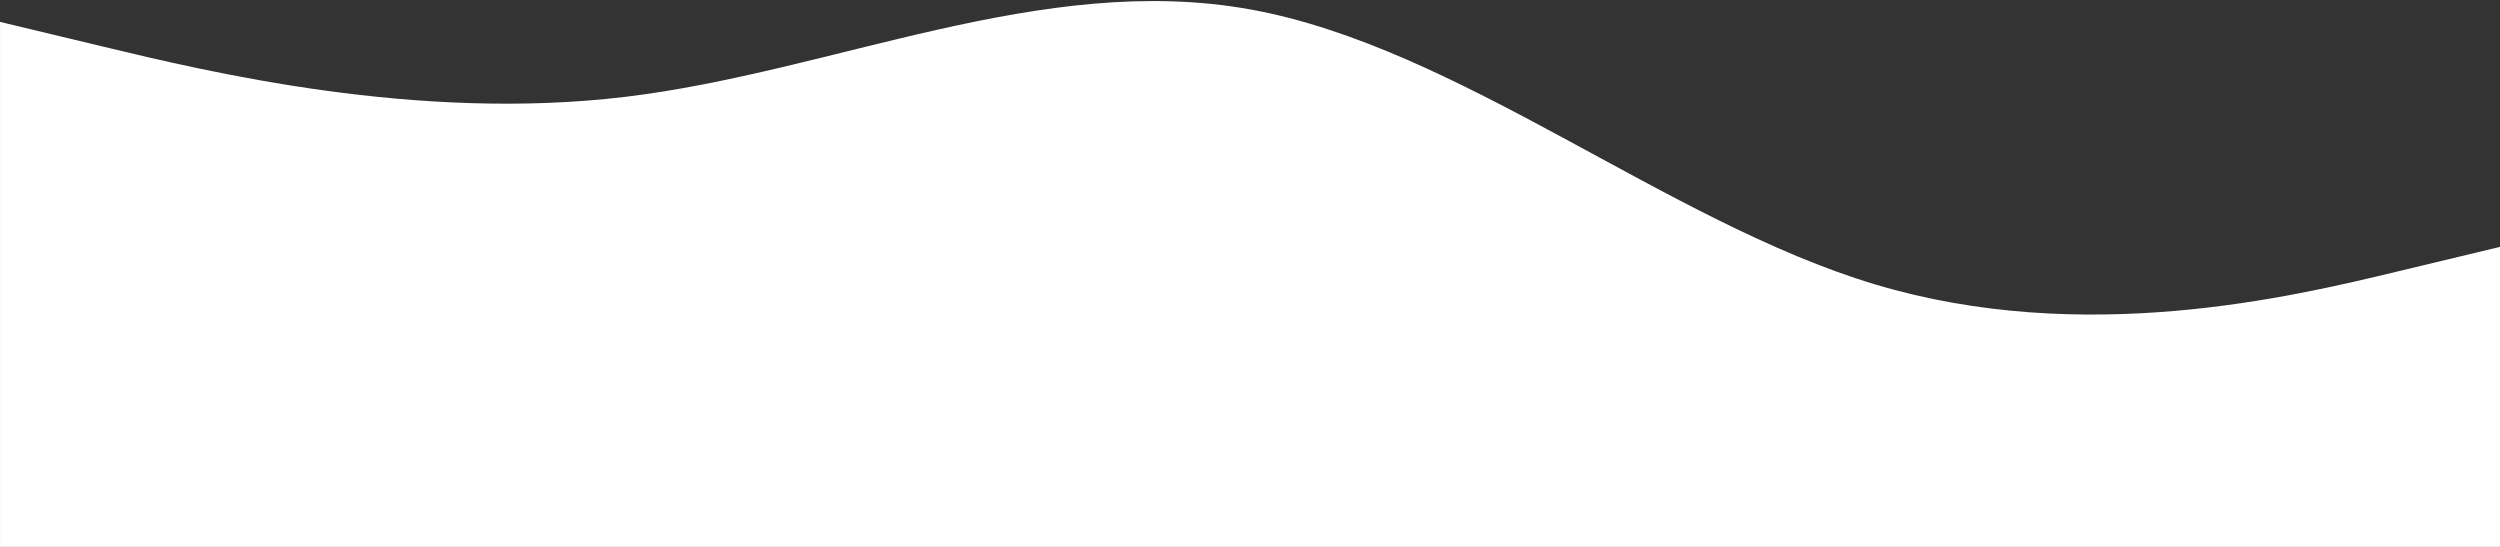 <svg width="1440" height="315" viewBox="0 0 1440 315" fill="none" xmlns="http://www.w3.org/2000/svg">
<rect x="0" y="0" width="1440" height="315" fill="#333333" stroke="none"/>
<g clip-path="url(#clip0_720_533)">
<path fill-rule="evenodd" clip-rule="evenodd" d="M1440.01 142.2L1380.01 156.6C1320.01 171 1200.01 199.8 1080.01 163.8C960.012 127.8 840.012 27 720.012 5.4C600.012 -16.2 480.012 41.4 360.011 55.8C240.011 70.2 120.011 41.4 60.011 27L0.011 12.6V315H60.011C120.011 315 240.011 315 360.011 315C480.012 315 600.012 315 720.012 315C840.012 315 960.012 315 1080.01 315C1200.01 315 1320.01 315 1380.01 315H1440.01V142.2Z" fill="white"/>
</g>
<defs>
<clipPath id="clip0_720_533">
<rect width="1440" height="315" fill="white" transform="translate(1440 315) rotate(-180)"/>
</clipPath>
</defs>
</svg>
